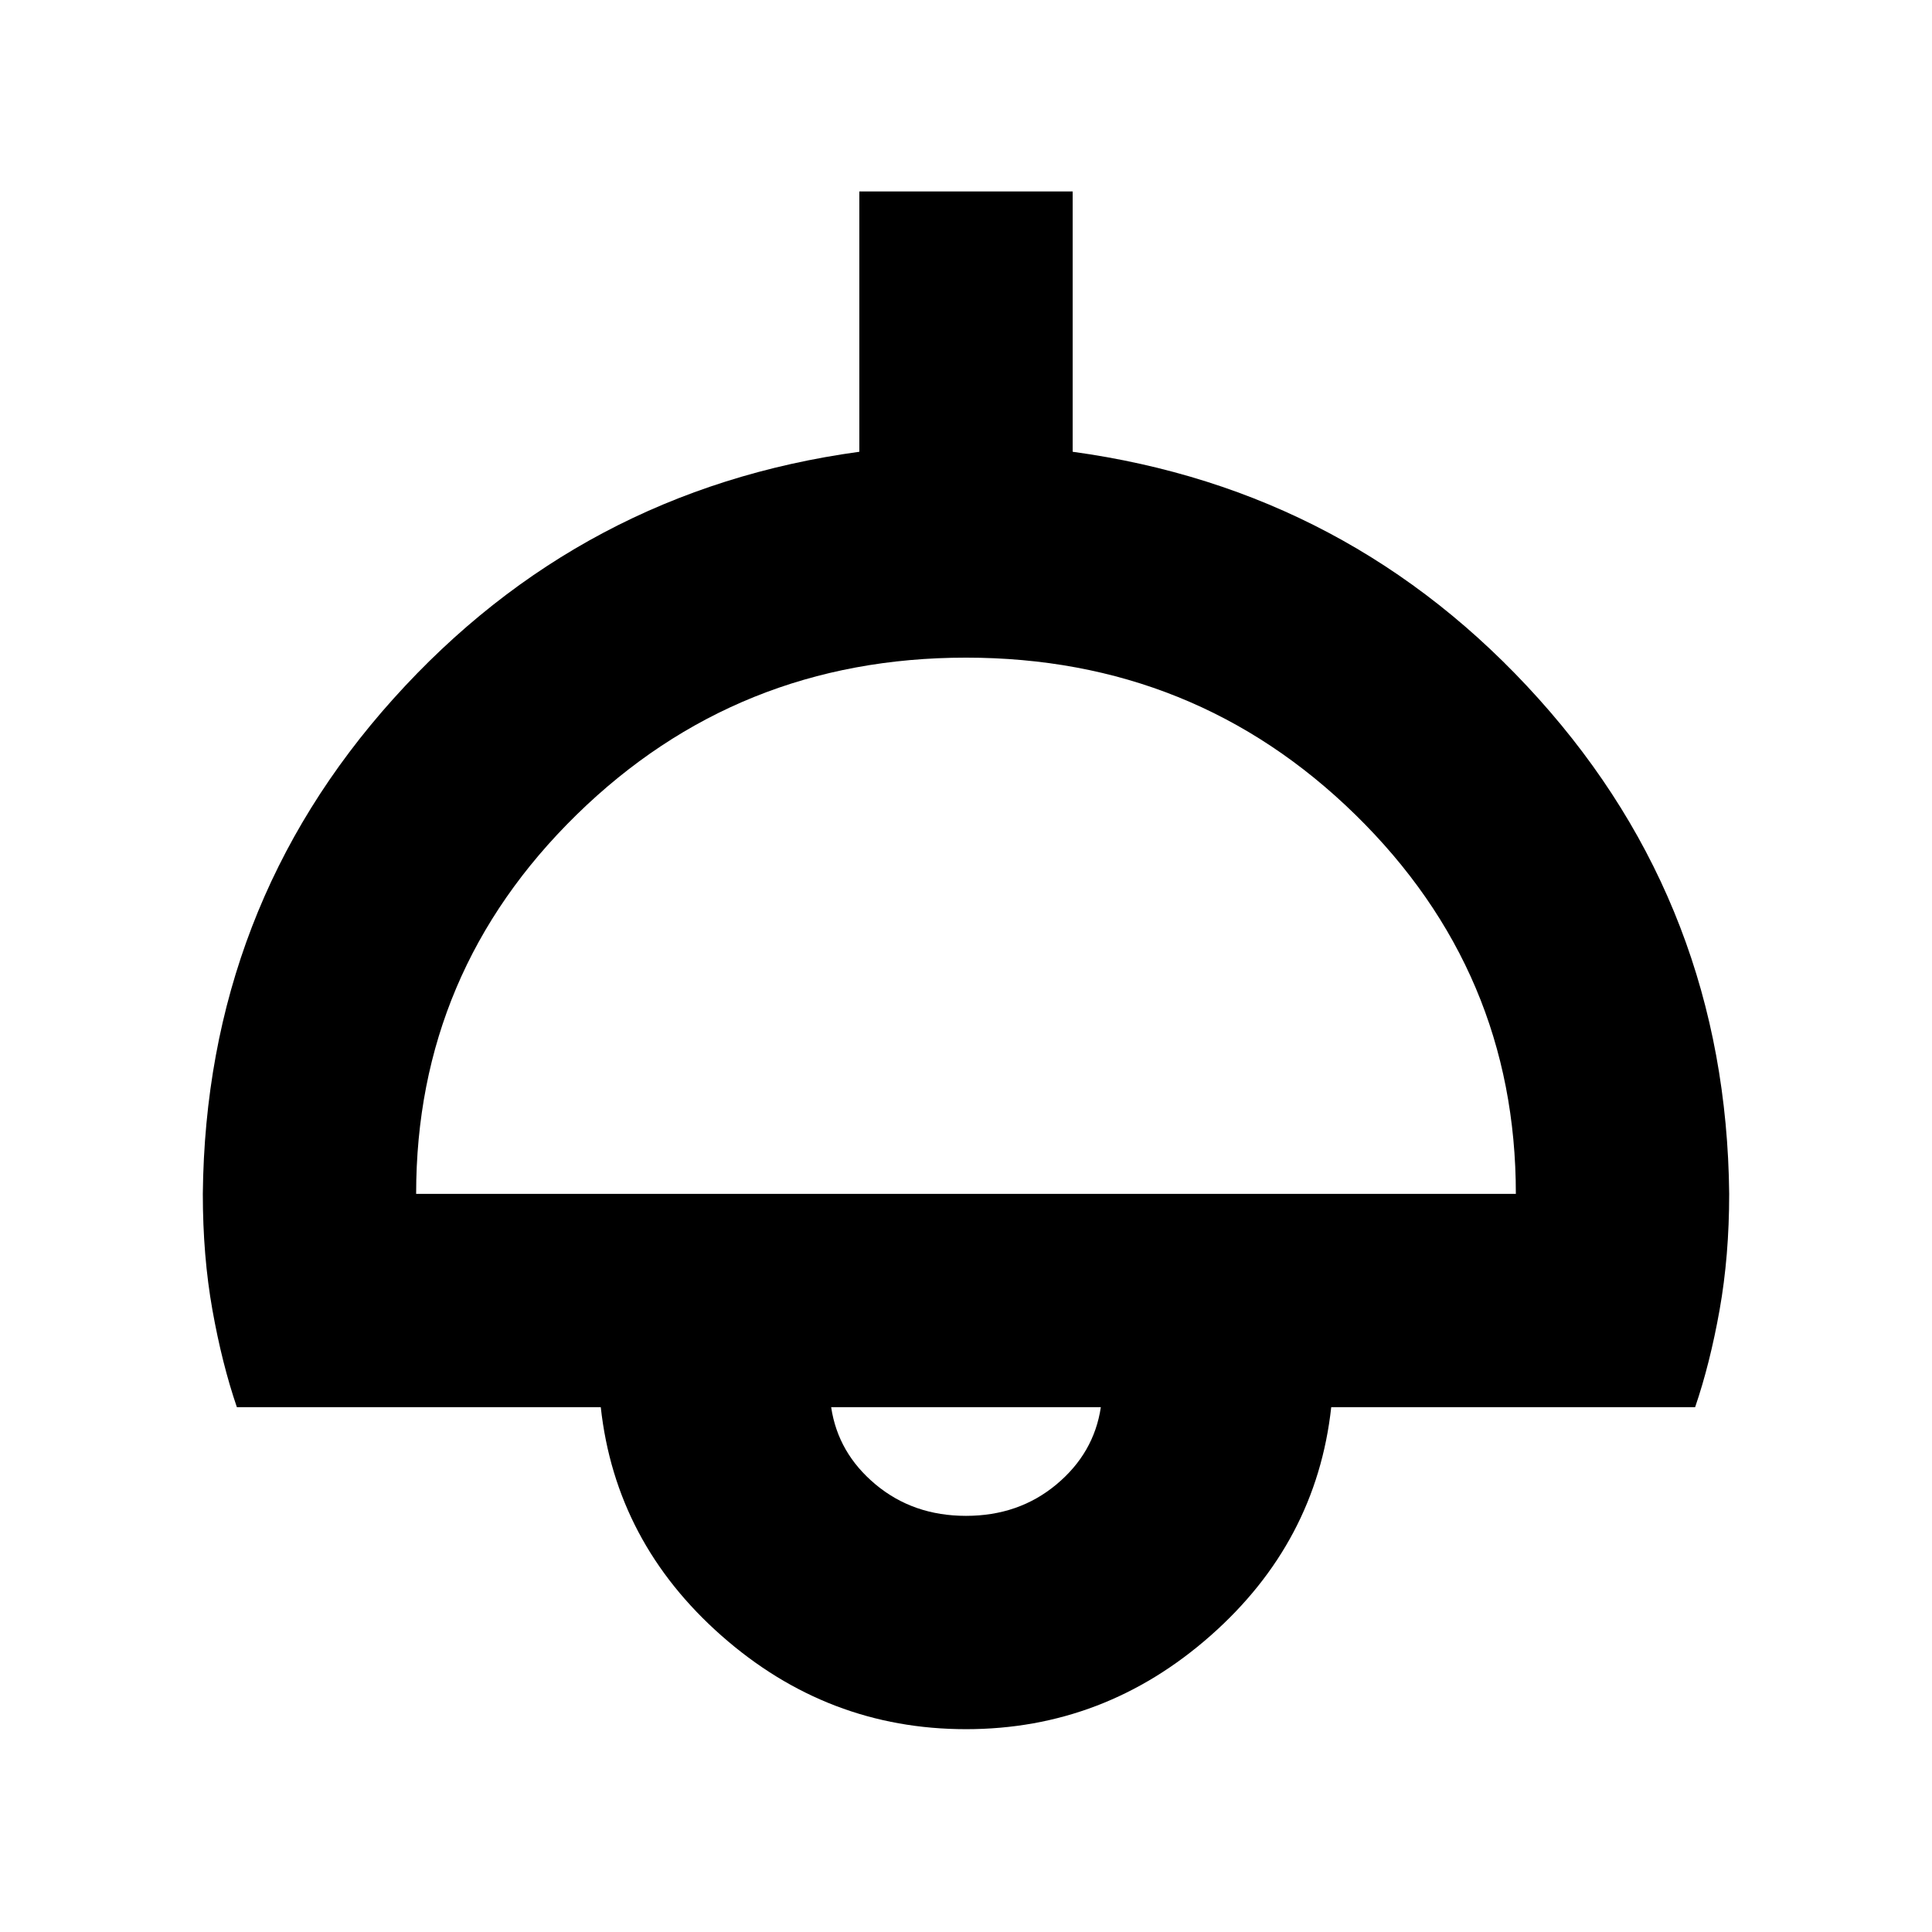 <svg xmlns="http://www.w3.org/2000/svg" height="24" viewBox="0 -960 960 960" width="24"><path d="M480-100.78q-68.83 0-121.48-46.44-52.65-46.43-60-113.56H117.7q-7.4-21.65-12.16-48.37t-4.76-57.63q1.44-142.26 94.7-246.02Q288.74-716.57 427-735.52v-129.35h106v129.35q138.26 18.95 231.52 122.72 93.26 103.76 94.7 246.02 0 30.91-4.76 57.63-4.76 26.72-12.16 48.37H661.48q-7.35 67.13-60 113.56-52.65 46.44-121.48 46.44Zm-273.22-266h546.44q0-110.35-79.74-188.39-79.74-78.05-193.48-78.05t-193.48 78.05q-79.74 78.04-79.74 188.39Zm273.22 160q26.22 0 44.91-15.59 18.7-15.59 22.09-38.41H413q3.39 22.82 22.09 38.41 18.69 15.59 44.91 15.59Zm0-54Z"/></svg>